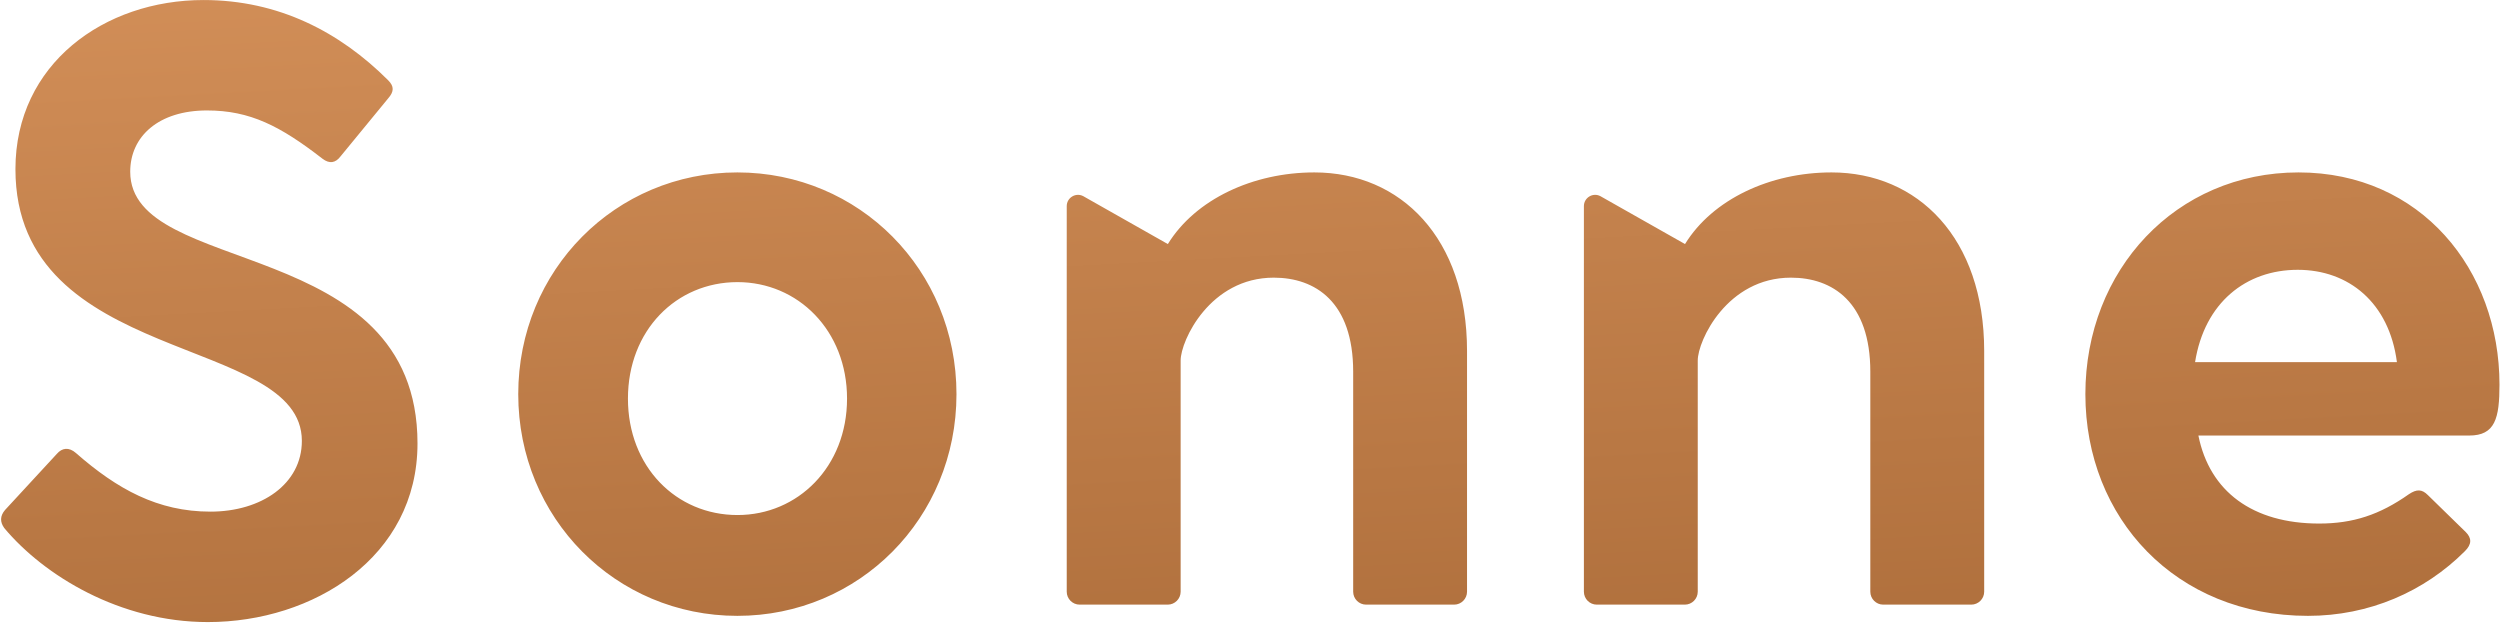 <?xml version="1.0" encoding="UTF-8"?>
<svg width="481px" height="120px" viewBox="0 0 481 120" version="1.1" xmlns="http://www.w3.org/2000/svg" xmlns:xlink="http://www.w3.org/1999/xlink">
    <!-- Generator: Sketch 45 (43475) - http://www.bohemiancoding.com/sketch -->
    <title>Page 1</title>
    <desc>Created with Sketch.</desc>
    <defs>
        <linearGradient x1="9.764%" y1="-119.244%" x2="113.923%" y2="361.895%" id="linearGradient-1">
            <stop stop-color="#F3AC72" offset="0%"></stop>
            <stop stop-color="#925525" offset="67.188%"></stop>
            <stop stop-color="#F2B986" offset="81.25%"></stop>
            <stop stop-color="#81481E" offset="100%"></stop>
        </linearGradient>
    </defs>
    <g id="Page-1" stroke="none" stroke-width="1" fill="none" fill-rule="evenodd">
        <g id="Artboard" transform="translate(-63, -248)" fill="url(#linearGradient-1)">
            <path d="M65.97,280.54 C65.97,318.555 121.078,312.244 121.078,332.826 L121.078,332.826 C121.078,341.126 113.284,346.439 103.487,346.439 L103.487,346.439 C93.362,346.439 85.556,342.124 77.596,335.15 L77.596,335.15 C76.269,333.989 74.943,334.152 73.942,335.319 L73.942,335.319 L63.983,346.107 C62.982,347.265 62.982,348.432 63.817,349.593 L63.817,349.593 C71.445,358.72 86.06,367.687 102.99,367.687 L102.99,367.687 C123.24,367.687 143.327,355.231 143.327,333.323 L143.327,333.323 C143.327,292.992 88.053,301.456 88.053,281.04 L88.053,281.04 C88.053,274.232 93.531,269.251 102.818,269.251 L102.818,269.251 C111.122,269.251 116.929,272.248 125.067,278.553 L125.067,278.553 C126.393,279.551 127.557,279.382 128.546,278.055 L128.546,278.055 L137.682,266.929 C138.843,265.603 138.843,264.608 137.682,263.444 L137.682,263.444 C128.38,254.154 116.6,248.006 102.161,248.006 L102.161,248.006 C83.066,248.006 65.97,260.293 65.97,280.54 M464.226,323.831 C464.226,347.733 481.65,366.49 507.05,366.49 L507.05,366.49 C518.83,366.49 529.462,361.84 537.256,354.034 L537.256,354.034 C538.582,352.714 538.582,351.553 537.428,350.386 L537.428,350.386 L530.119,343.249 C528.964,342.091 527.969,342.091 526.474,343.083 L526.474,343.083 C520.829,347.069 515.679,348.731 509.212,348.731 L509.212,348.731 C496.431,348.731 488.133,342.586 485.971,331.797 L485.971,331.797 L538.088,331.797 C543.066,331.797 543.901,328.475 543.901,322.001 L543.901,322.001 C543.901,299.924 528.792,281.173 505.229,281.173 L505.229,281.173 C481.65,281.173 464.226,299.924 464.226,323.831 M505.084,299.911 C514.88,299.911 522.674,306.224 524.167,317.67 L524.167,317.67 L485.332,317.67 C487.153,306.224 495.128,299.911 505.084,299.911 M387.197,294.958 L370.916,285.741 C369.474,284.978 367.741,286.03 367.741,287.659 L367.741,287.659 L367.741,361.84 C367.741,363.215 368.853,364.331 370.231,364.331 L370.231,364.331 L387.161,364.331 C388.53,364.331 389.646,363.215 389.646,361.84 L389.646,361.84 L389.646,317.358 C389.646,313.541 395.287,301.42 407.577,301.42 L407.577,301.42 C415.543,301.42 422.849,306.072 422.849,319.514 L422.849,319.514 L422.849,361.84 C422.849,363.215 423.964,364.331 425.336,364.331 L425.336,364.331 L442.263,364.331 C443.641,364.331 444.757,363.215 444.757,361.84 L444.757,361.84 L444.757,315.531 C444.757,293.788 431.973,281.173 415.38,281.173 L415.38,281.173 C403.588,281.173 392.51,286.329 387.197,294.958 M287.694,294.958 L271.418,285.741 C269.977,284.978 268.24,286.03 268.24,287.659 L268.24,287.659 L268.24,361.84 C268.24,363.215 269.353,364.331 270.731,364.331 L270.731,364.331 L287.667,364.331 C289.036,364.331 290.155,363.215 290.155,361.84 L290.155,361.84 L290.155,317.358 C290.155,313.541 295.799,301.42 308.074,301.42 L308.074,301.42 C316.052,301.42 323.351,306.072 323.351,319.514 L323.351,319.514 L323.351,361.84 C323.351,363.215 324.464,364.331 325.842,364.331 L325.842,364.331 L342.775,364.331 C344.141,364.331 345.257,363.215 345.257,361.84 L345.257,361.84 L345.257,315.531 C345.257,293.788 332.472,281.173 315.883,281.173 L315.883,281.173 C304.094,281.173 293.013,286.329 287.694,294.958 M162.71,323.831 C162.71,347.733 181.461,366.49 204.871,366.49 L204.871,366.49 C228.272,366.49 247.026,347.733 247.026,323.831 L247.026,323.831 C247.026,299.924 228.272,281.173 204.871,281.173 L204.871,281.173 C181.461,281.173 162.71,299.924 162.71,323.831 M183.816,324.691 C183.816,311.572 193.106,302.279 204.895,302.279 L204.895,302.279 C216.515,302.279 225.971,311.572 225.971,324.691 L225.971,324.691 C225.971,337.804 216.515,347.093 204.895,347.093 L204.895,347.093 C193.106,347.093 183.816,337.804 183.816,324.691" id="Page-1"></path>
        </g>
    </g>
</svg>